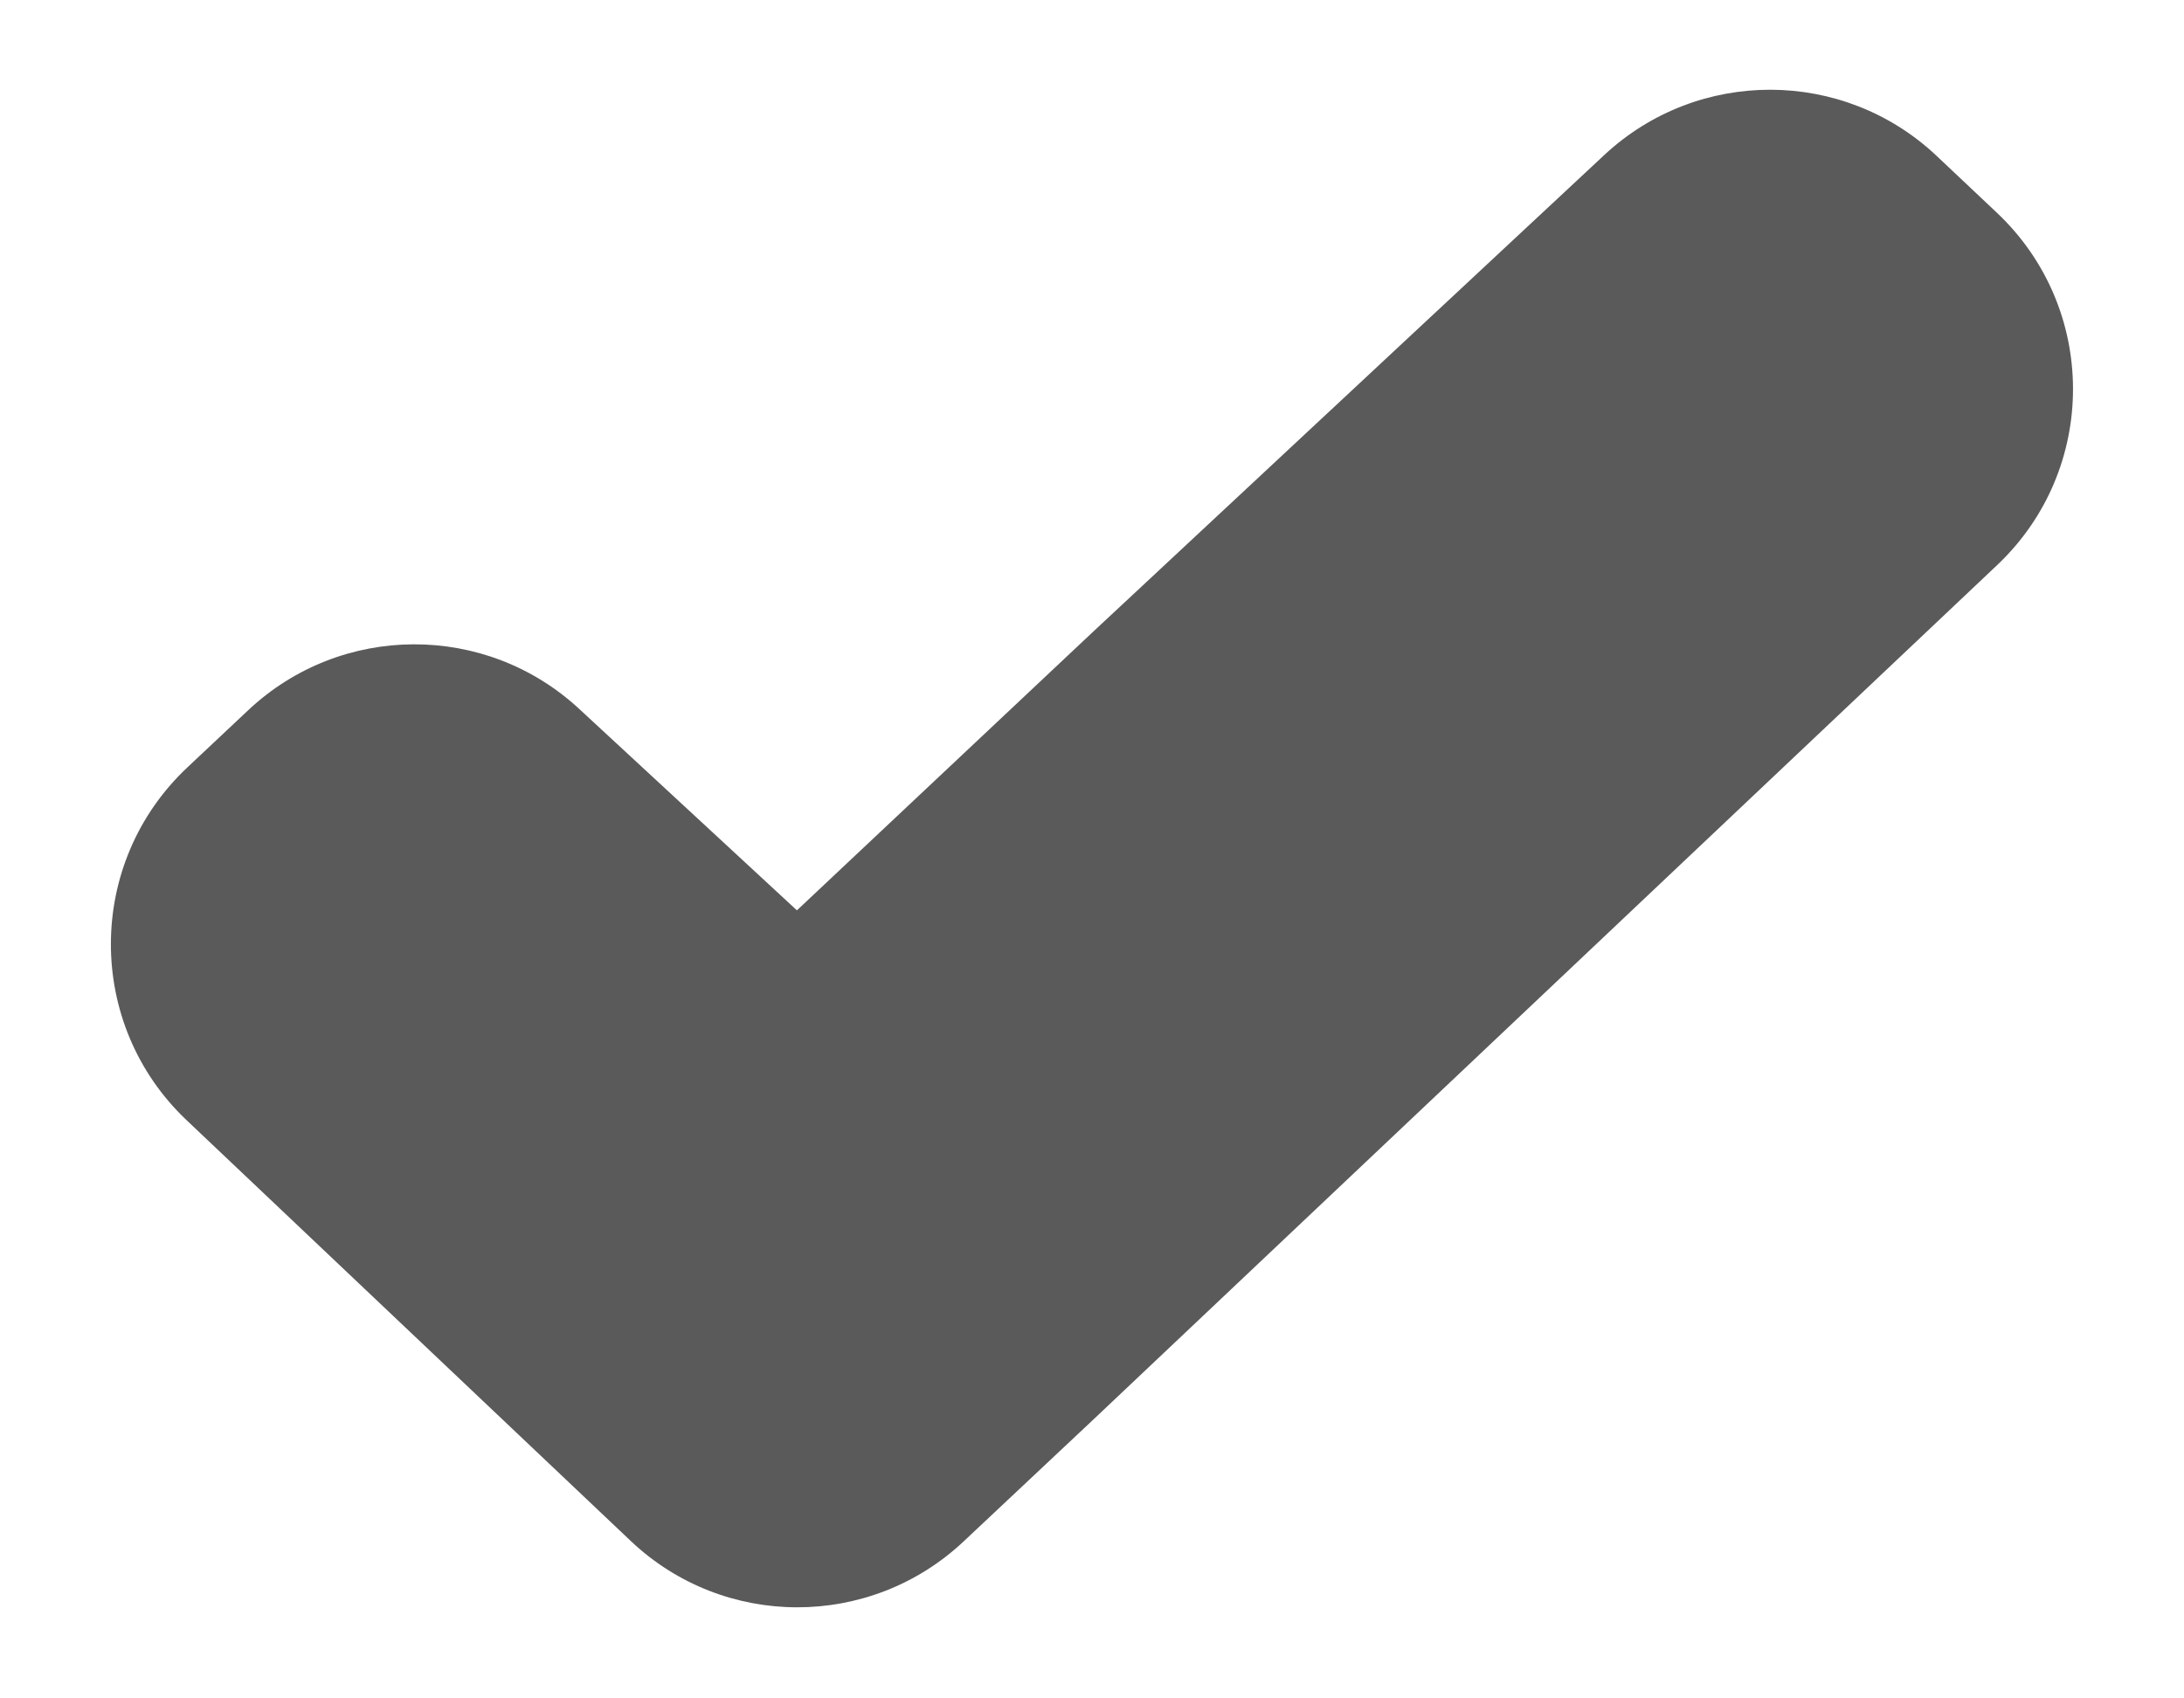 <svg viewBox="0 0 9 7" fill="none" xmlns="http://www.w3.org/2000/svg">
<path d="M8.227 0.875C8.647 1.269 8.648 1.935 8.229 2.33L4.5 5.856L3.971 6.353C3.585 6.716 2.983 6.715 2.599 6.351L0.769 4.617C0.352 4.222 0.353 3.557 0.772 3.163L1.023 2.927C1.406 2.567 2.002 2.565 2.387 2.922L3.284 3.752L4.5 2.608L6.612 0.638C6.998 0.279 7.596 0.281 7.979 0.641L8.227 0.875Z" fill="#5A5A5A"/>
</svg>
